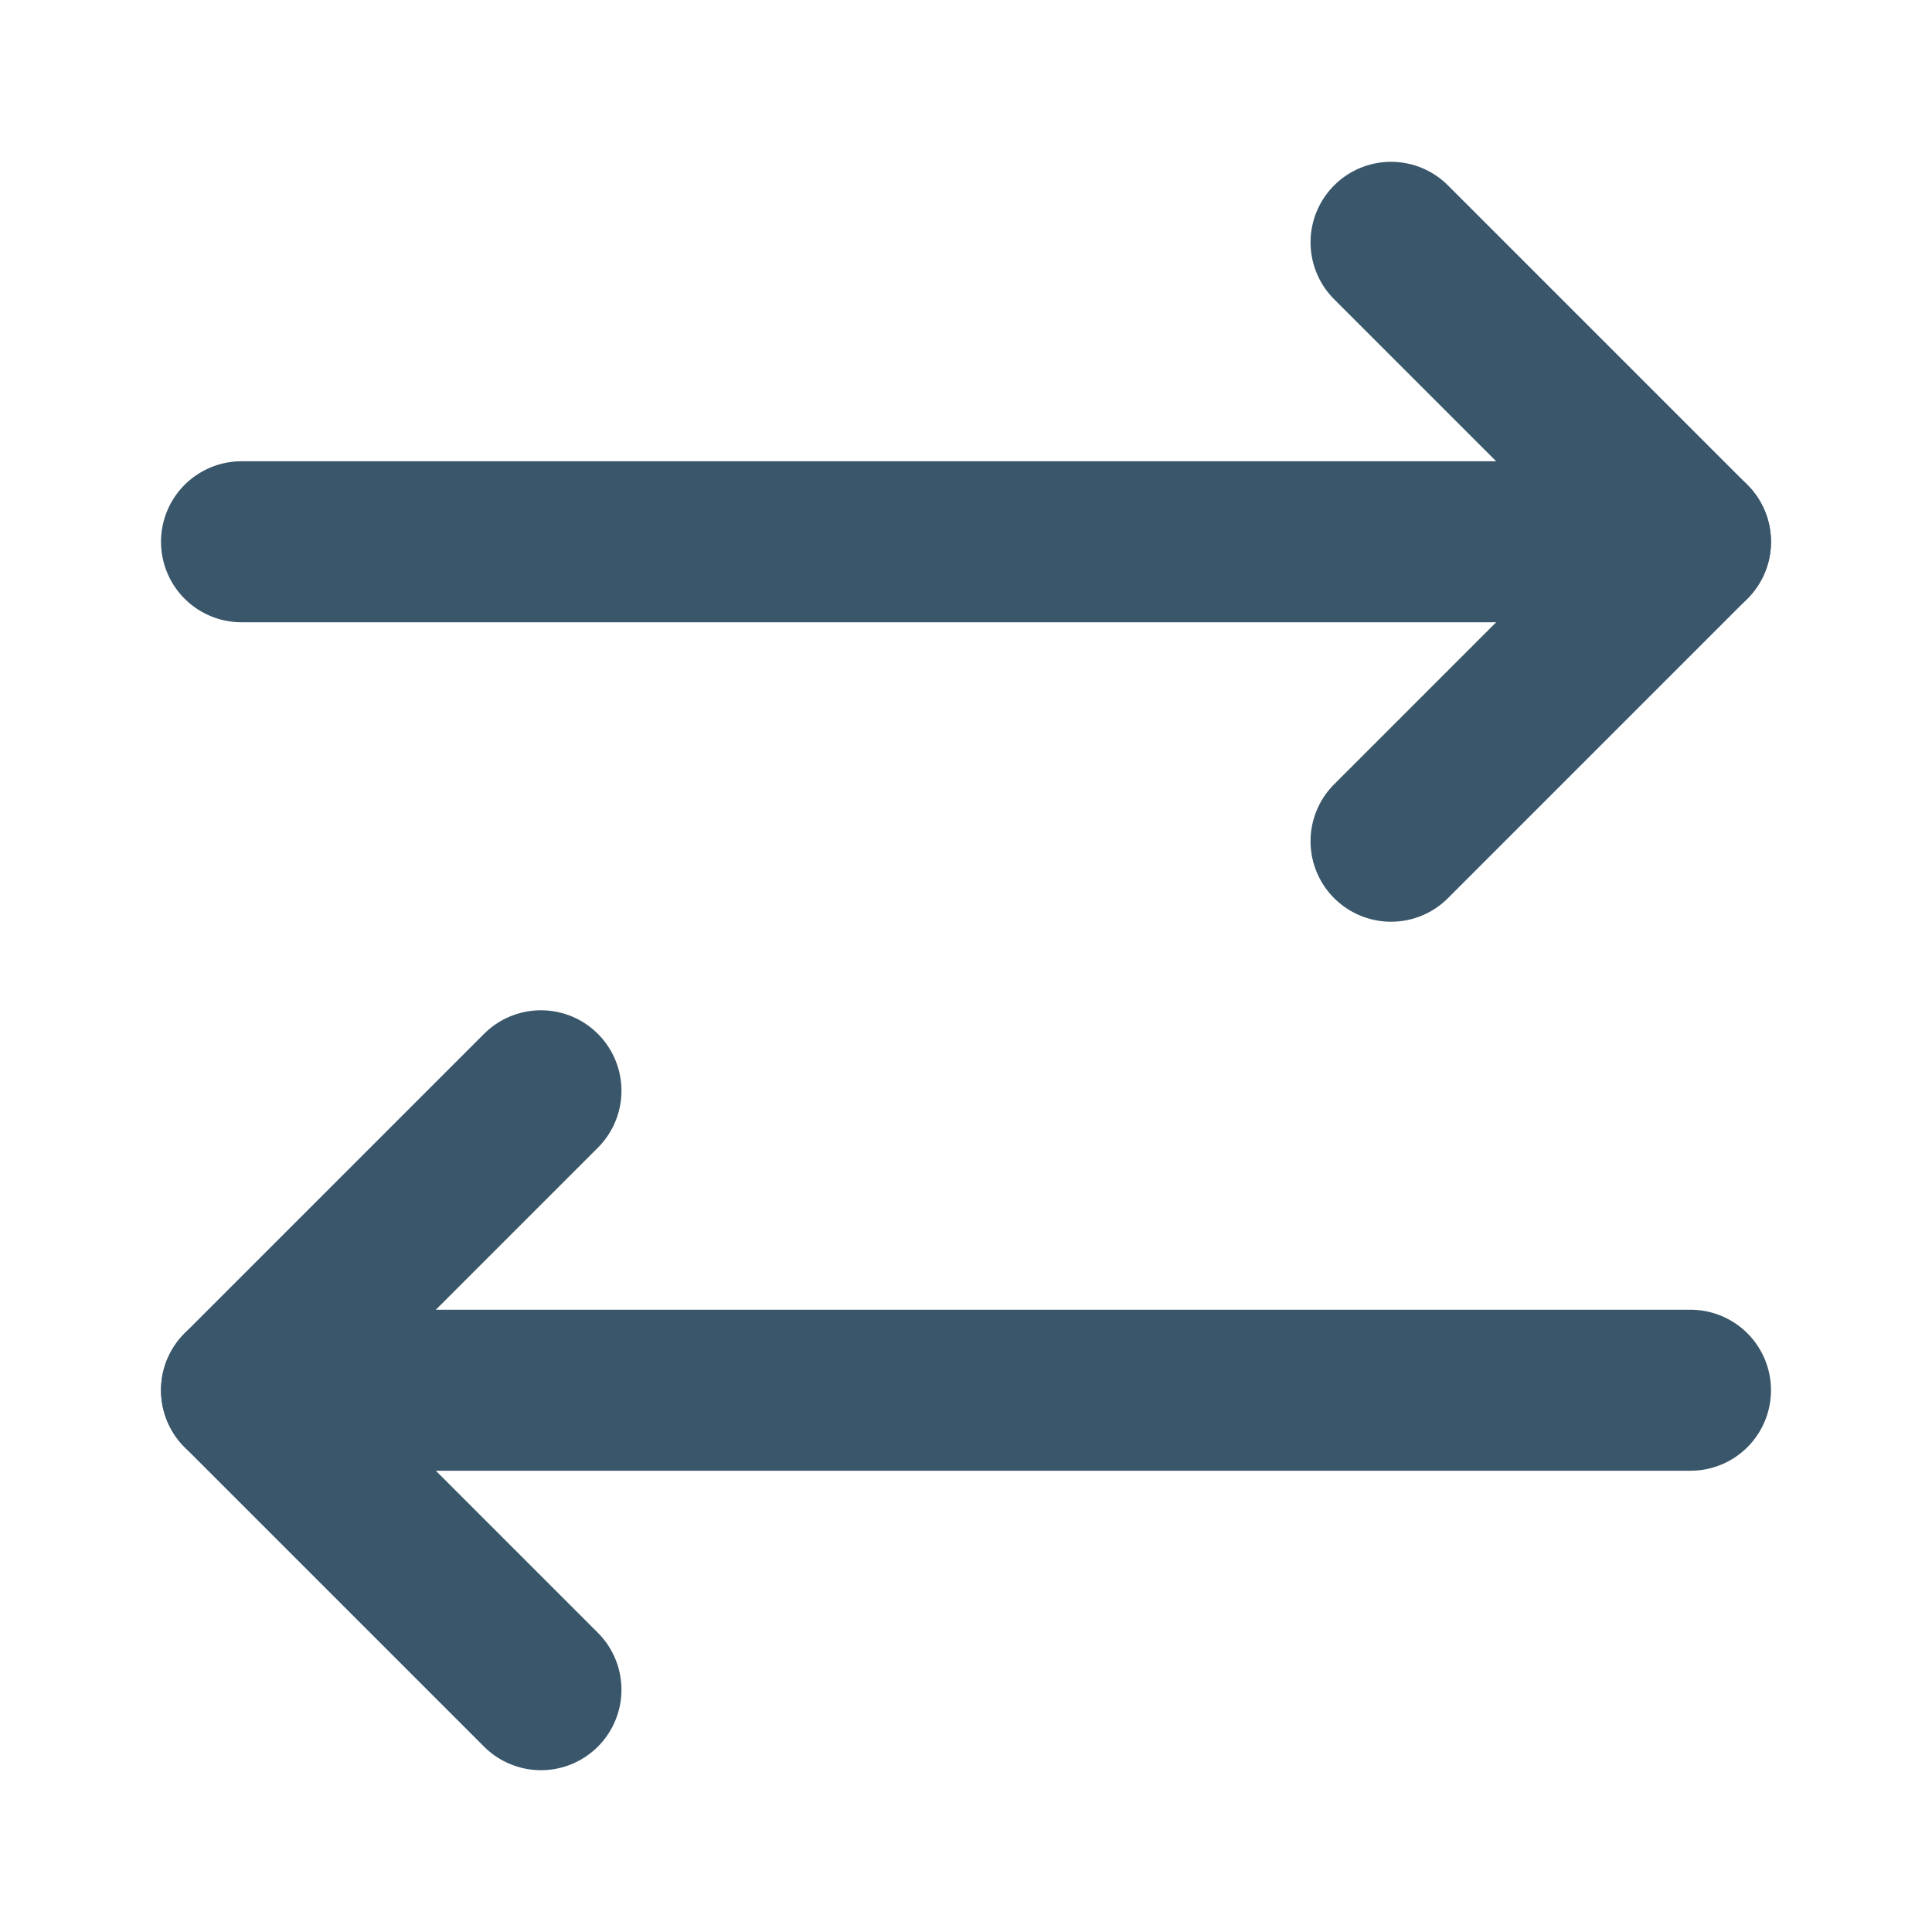 <svg width="24" height="24" viewBox="0 0 24 24" fill="none" xmlns="http://www.w3.org/2000/svg">
<path d="M17.28 10.45L21 6.73L17.28 3.01" stroke="#39566A" stroke-width="2" stroke-linecap="round" stroke-linejoin="round"/>
<path d="M3 6.73H21" stroke="#39566A" stroke-width="2" stroke-linecap="round" stroke-linejoin="round"/>
<path d="M6.72 13.55L3 17.27L6.72 20.99" stroke="#39566A" stroke-width="2" stroke-linecap="round" stroke-linejoin="round"/>
<path d="M21 17.27H3" stroke="#39566A" stroke-width="2" stroke-linecap="round" stroke-linejoin="round"/>
</svg>

